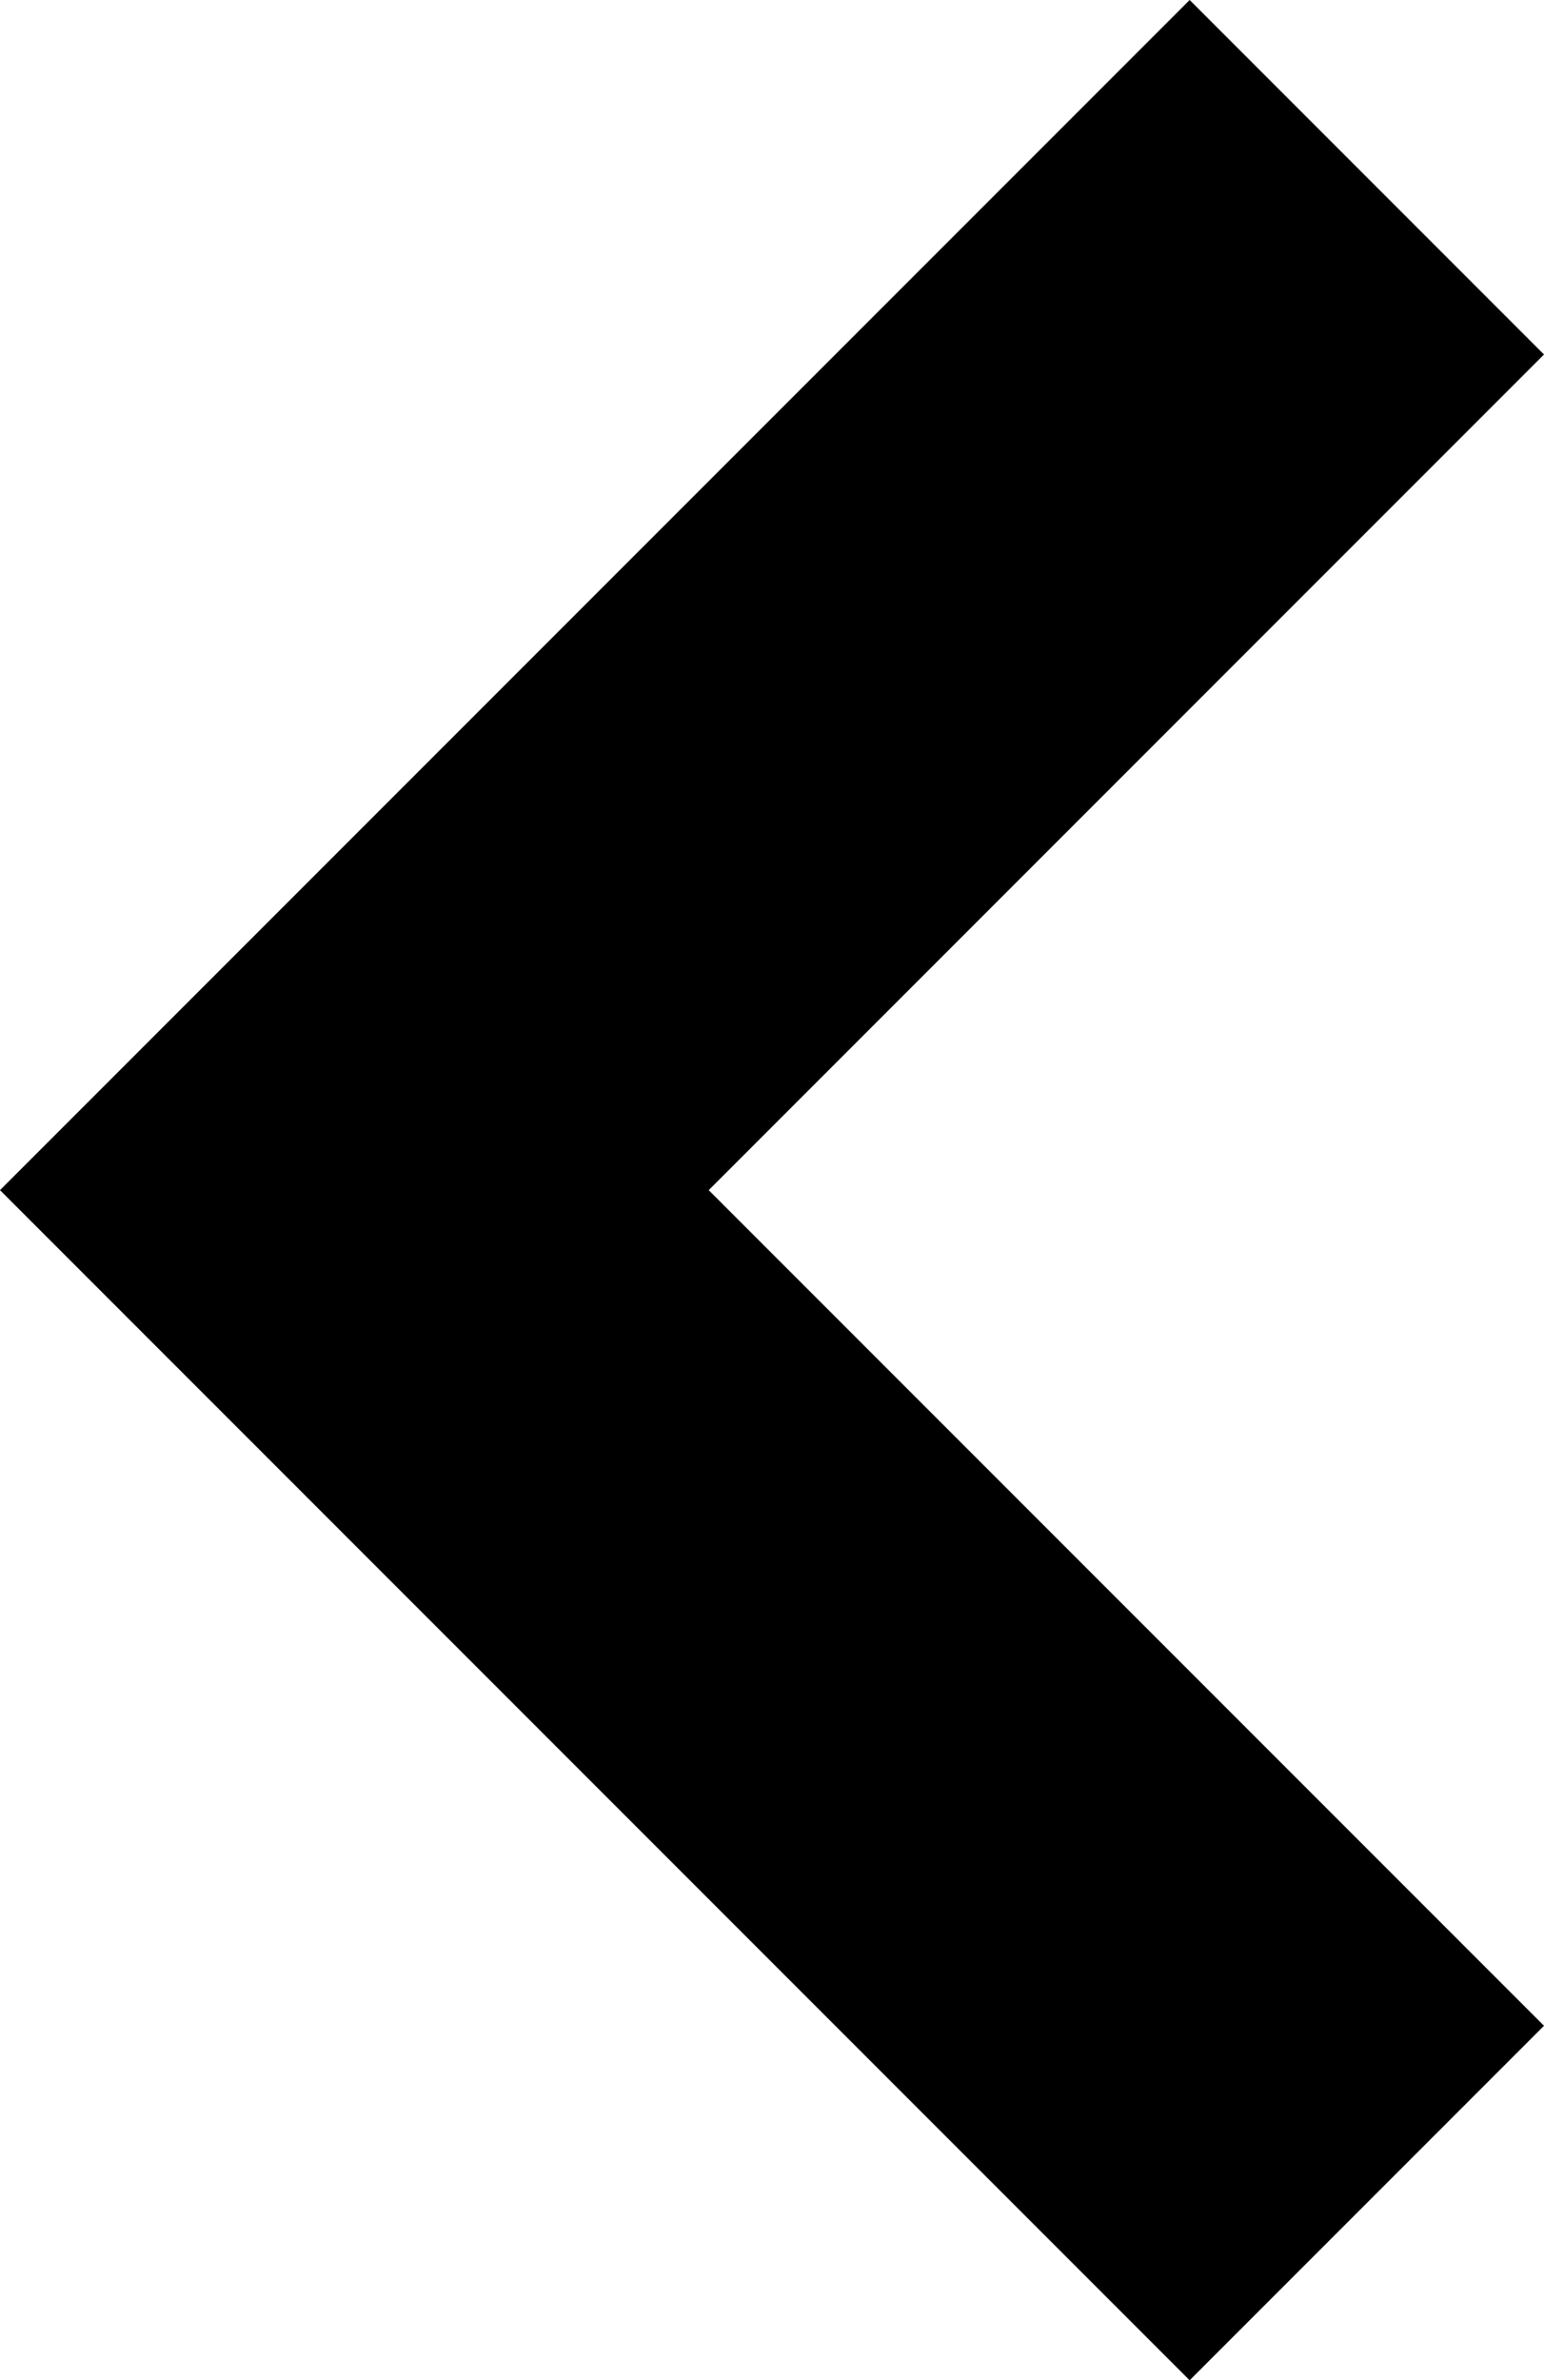 <svg xmlns="http://www.w3.org/2000/svg" width="19.468" height="30" viewBox="0 0 19.468 30"><path d="M15,19.468l-15-15L4.468,0,15,10.532,25.532,0,30,4.468Z" transform="translate(19.468) rotate(90)" fill="currentColor"/></svg>